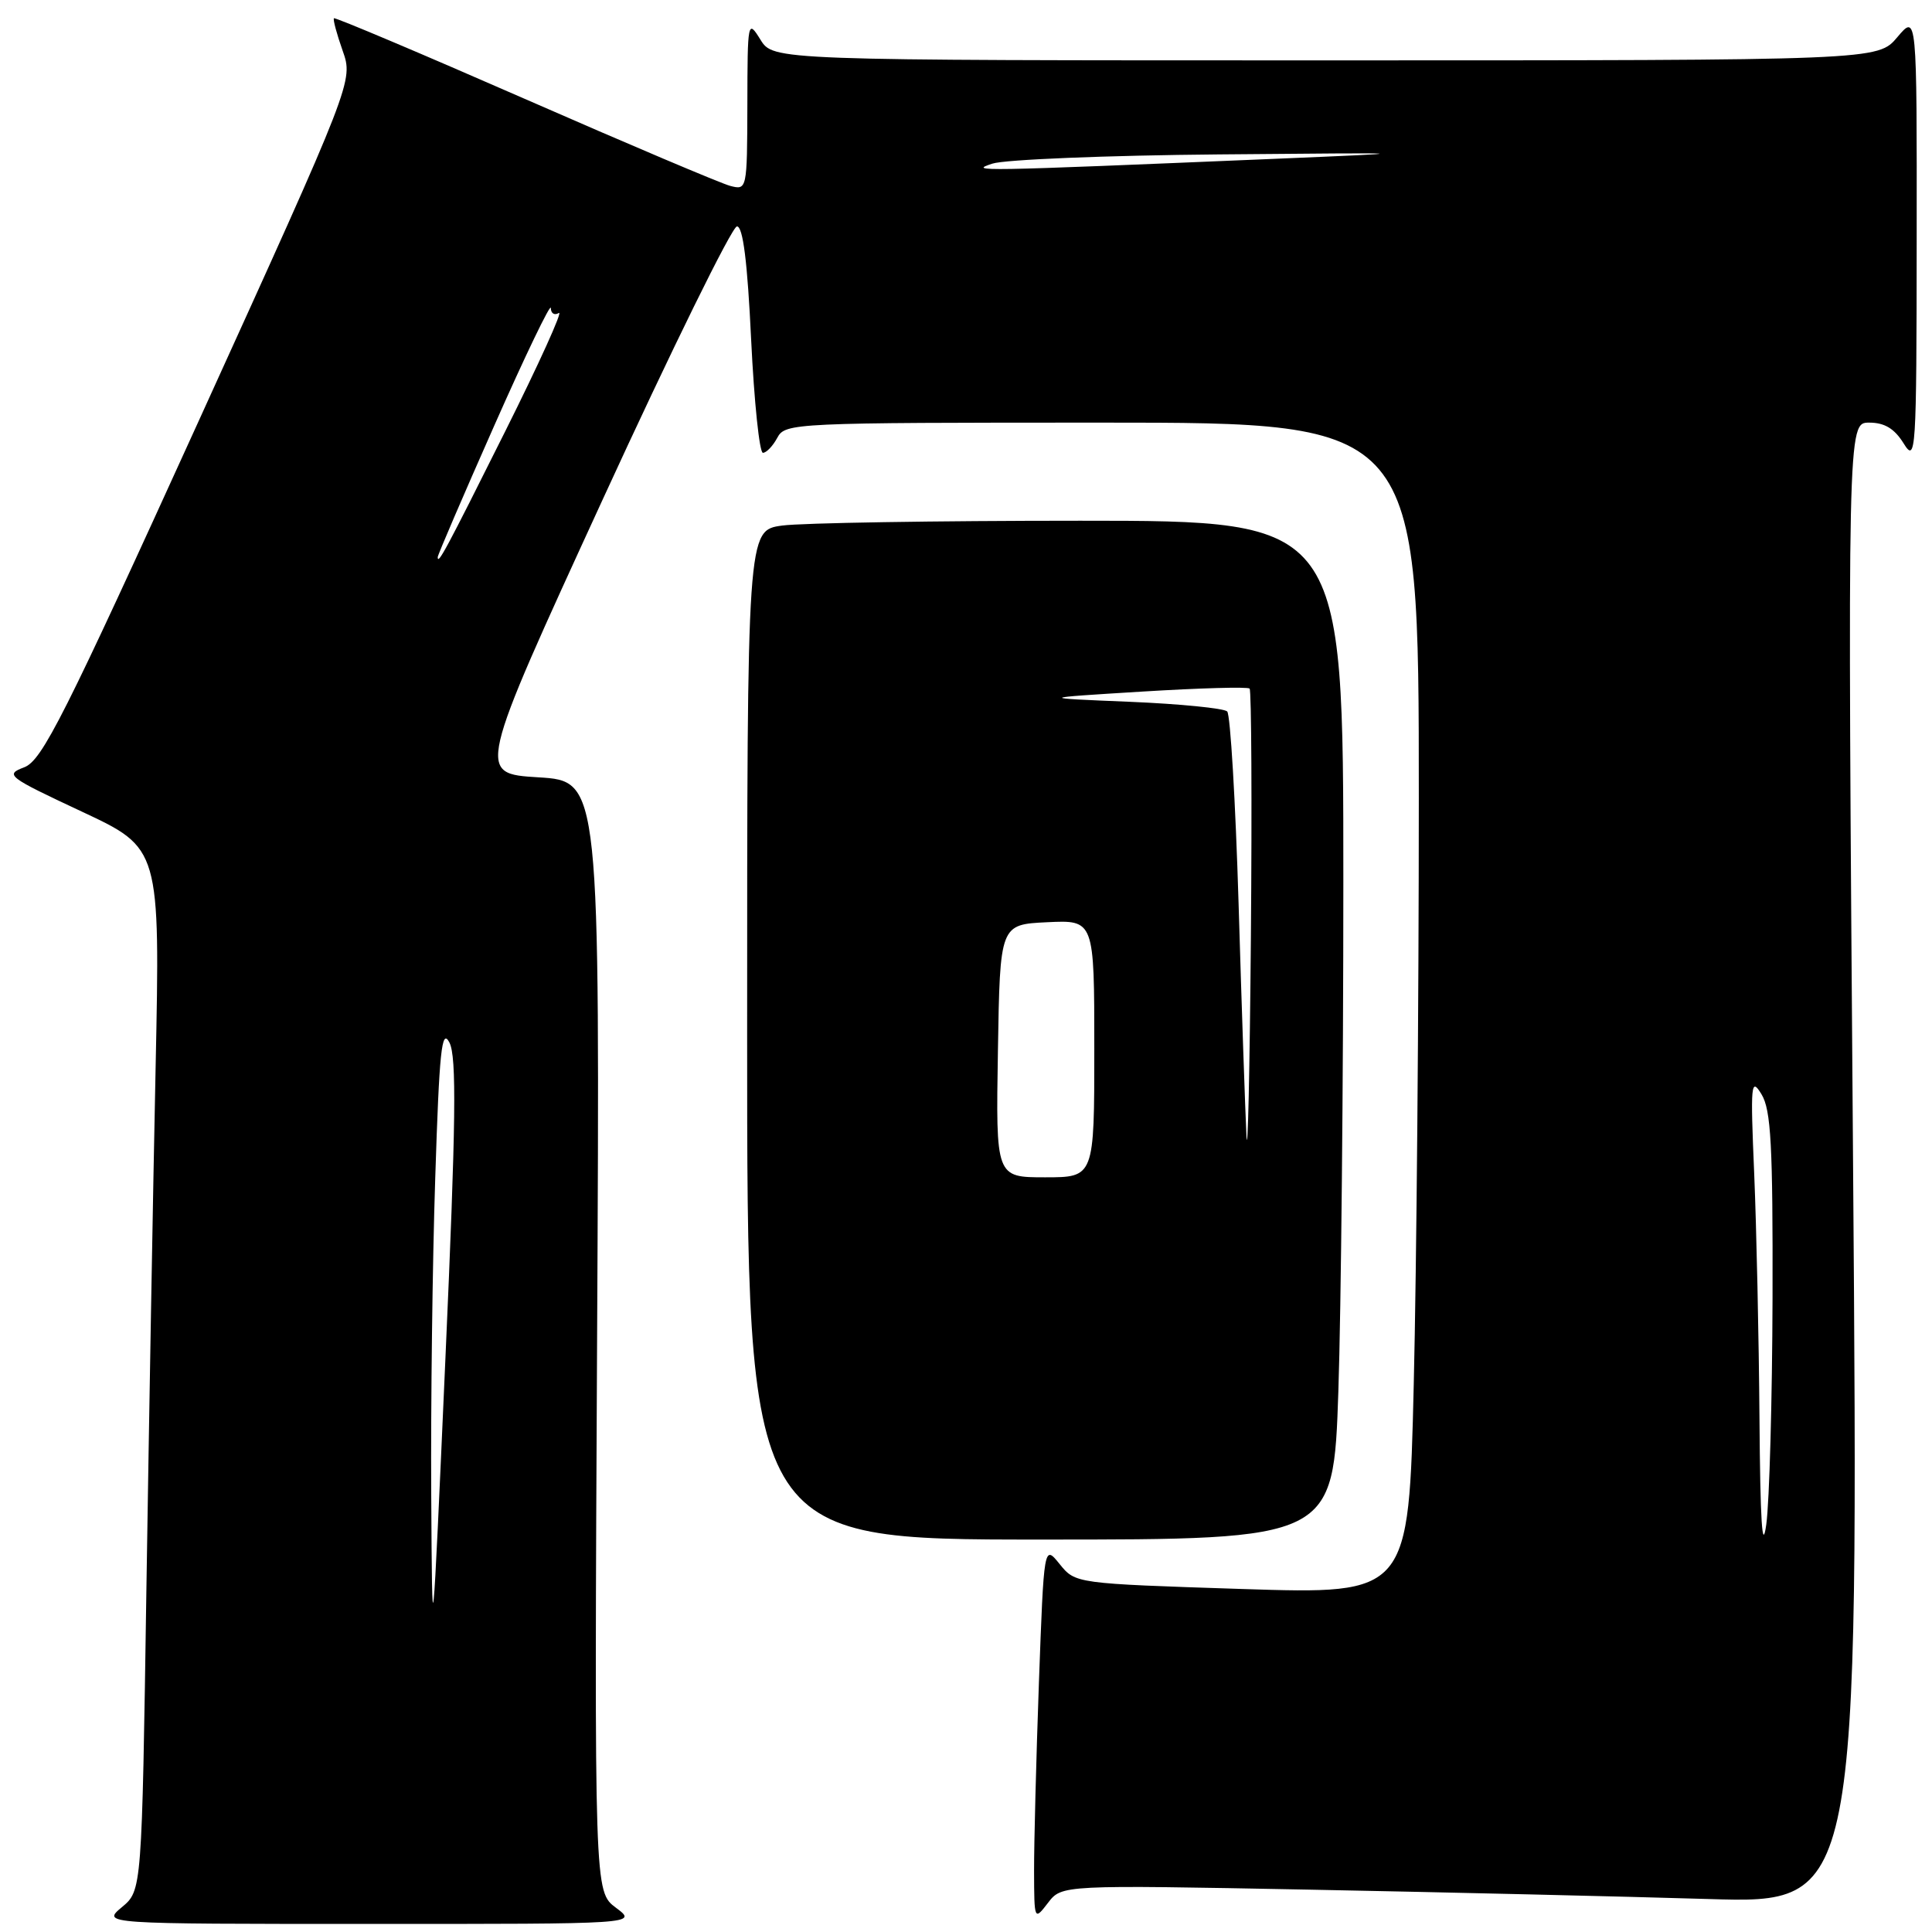 <?xml version="1.0" encoding="UTF-8" standalone="no"?>
<!DOCTYPE svg PUBLIC "-//W3C//DTD SVG 1.1//EN" "http://www.w3.org/Graphics/SVG/1.1/DTD/svg11.dtd" >
<svg xmlns="http://www.w3.org/2000/svg" xmlns:xlink="http://www.w3.org/1999/xlink" version="1.1" viewBox="0 0 256 256">
 <g >
 <path fill="currentColor"
d=" M 81.62 252.79 C 78.75 250.65 78.75 250.65 79.12 177.07 C 79.50 103.50 79.50 103.50 71.34 103.00 C 63.18 102.50 63.18 102.50 79.83 66.25 C 88.99 46.31 97.01 30.00 97.65 30.00 C 98.45 30.00 99.04 34.69 99.53 45.00 C 99.93 53.25 100.63 60.00 101.09 60.00 C 101.55 60.00 102.41 59.10 103.00 58.00 C 104.04 56.05 105.09 56.00 146.04 56.00 C 188.00 56.00 188.00 56.00 188.00 105.75 C 188.00 133.11 187.70 168.05 187.33 183.38 C 186.67 211.26 186.67 211.26 164.59 210.55 C 142.50 209.83 142.50 209.83 140.41 207.25 C 138.33 204.67 138.33 204.67 137.66 223.00 C 137.30 233.07 137.01 244.29 137.02 247.91 C 137.04 254.49 137.05 254.50 138.87 252.13 C 140.69 249.76 140.69 249.76 173.59 250.39 C 191.69 250.74 215.45 251.30 226.39 251.63 C 246.28 252.24 246.28 252.24 245.54 154.12 C 244.80 56.00 244.80 56.00 247.67 56.00 C 249.72 56.00 251.02 56.79 252.24 58.75 C 253.87 61.38 253.95 60.19 253.97 31.67 C 254.00 1.85 254.00 1.85 251.41 4.92 C 248.82 8.00 248.82 8.00 175.64 8.00 C 102.46 8.00 102.46 8.00 100.76 5.25 C 99.09 2.56 99.05 2.74 99.03 13.86 C 99.00 25.14 98.98 25.21 96.75 24.63 C 95.51 24.30 83.25 19.11 69.51 13.09 C 55.76 7.07 44.40 2.27 44.25 2.42 C 44.10 2.57 44.62 4.50 45.40 6.71 C 46.82 10.73 46.82 10.73 26.37 55.69 C 8.45 95.07 5.58 100.77 3.21 101.67 C 0.62 102.65 0.97 102.92 10.86 107.55 C 21.22 112.40 21.22 112.40 20.62 141.45 C 20.28 157.43 19.74 188.50 19.40 210.50 C 18.80 250.50 18.80 250.50 16.15 252.71 C 13.50 254.93 13.50 254.93 49.00 254.93 C 84.50 254.94 84.50 254.94 81.62 252.79 Z  M 177.34 184.34 C 177.70 173.53 178.00 143.15 178.00 116.84 C 178.00 69.00 178.00 69.00 143.14 69.00 C 123.97 69.00 106.19 69.29 103.64 69.64 C 99.00 70.27 99.00 70.27 99.00 137.14 C 99.00 204.00 99.00 204.00 137.84 204.00 C 176.68 204.00 176.68 204.00 177.34 184.34 Z  M 57.14 198.00 C 57.07 186.18 57.30 167.34 57.67 156.14 C 58.21 139.17 58.53 136.17 59.55 138.14 C 60.52 140.02 60.42 148.59 59.02 180.00 C 57.27 219.50 57.27 219.50 57.14 198.00 Z  M 233.14 188.00 C 233.06 177.28 232.74 162.65 232.44 155.50 C 231.93 143.56 232.01 142.70 233.41 145.00 C 234.67 147.07 234.92 151.74 234.87 172.00 C 234.83 185.47 234.46 198.97 234.04 202.00 C 233.51 205.84 233.24 201.60 233.14 188.00 Z  M 58.00 73.82 C 58.00 73.54 61.37 65.70 65.49 56.40 C 69.60 47.11 72.98 40.09 72.99 40.81 C 72.99 41.53 73.47 41.83 74.05 41.47 C 74.63 41.11 71.43 48.17 66.94 57.16 C 59.03 72.99 58.00 74.91 58.00 73.82 Z  M 131.50 21.68 C 133.15 21.14 146.65 20.59 161.50 20.46 C 188.50 20.22 188.50 20.22 169.00 21.04 C 128.94 22.72 128.33 22.73 131.50 21.68 Z  M 132.23 139.25 C 132.50 122.50 132.50 122.50 138.75 122.20 C 145.00 121.90 145.00 121.90 145.00 138.95 C 145.00 156.00 145.00 156.00 138.48 156.00 C 131.95 156.00 131.95 156.00 132.23 139.25 Z  M 165.16 150.50 C 165.00 147.20 164.52 133.37 164.12 119.77 C 163.71 106.17 163.03 94.70 162.61 94.27 C 162.18 93.85 156.36 93.27 149.67 92.99 C 137.50 92.49 137.50 92.49 151.31 91.64 C 158.91 91.17 165.33 90.99 165.58 91.24 C 165.82 91.49 165.90 106.28 165.75 124.10 C 165.60 141.92 165.33 153.80 165.16 150.50 Z "/>
</g>
</svg>